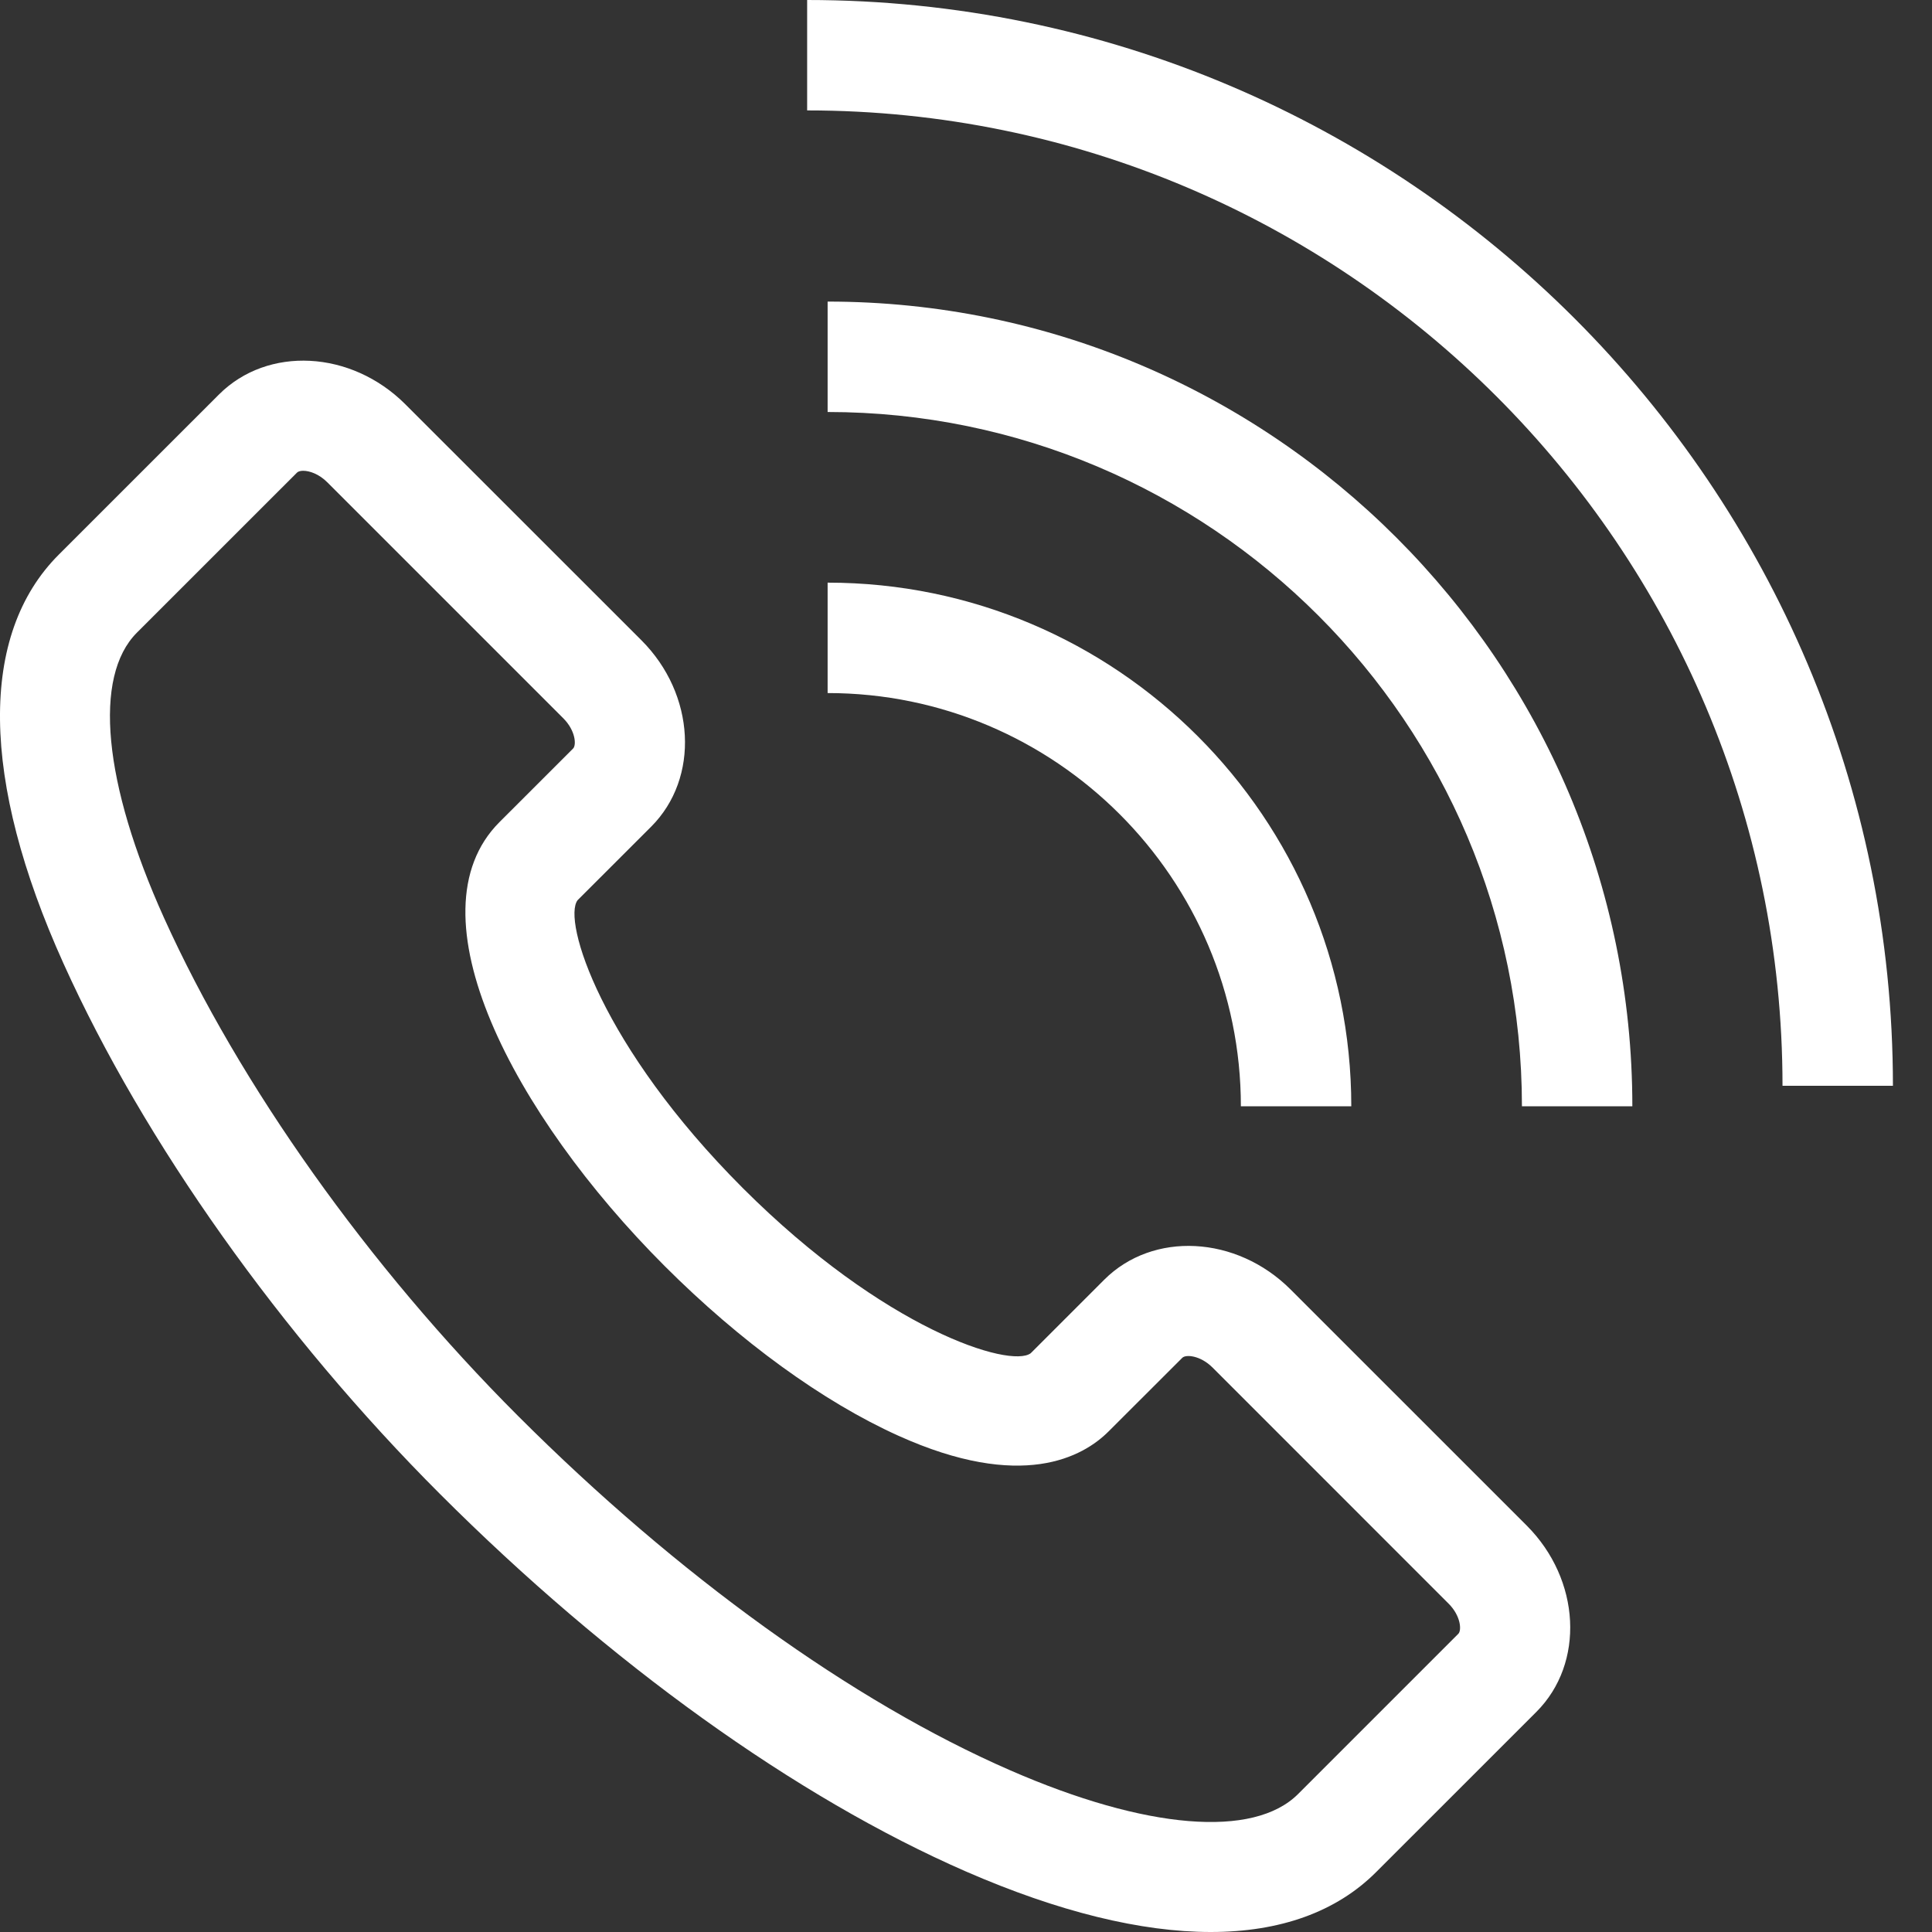 <svg width="40" height="40" viewBox="0 0 40 40" fill="none" xmlns="http://www.w3.org/2000/svg">
<rect x="0" y="0" width="40" height="40" fill="#333333" stroke="none"/>
<g clip-path="url(#clip0_1101_297)">
<path d="M1.314 19.947C2.982 23.643 5.824 27.646 9.11 30.932C12.615 34.437 16.482 37.213 19.998 38.747C21.913 39.582 23.625 40 25.067 40C26.5 40 27.666 39.586 28.492 38.759L31.809 35.443C32.817 34.434 32.727 32.704 31.608 31.584L26.72 26.697C25.6 25.578 23.869 25.488 22.862 26.495L21.34 28.017C20.918 28.333 18.312 27.53 15.379 24.598C12.445 21.664 11.641 19.056 11.958 18.638L13.482 17.115C14.489 16.107 14.399 14.375 13.28 13.256L8.391 8.369C7.271 7.25 5.541 7.159 4.533 8.168L1.217 11.483C-0.439 13.138 -0.404 16.144 1.314 19.947ZM2.834 13.099L6.15 9.784C6.173 9.761 6.219 9.747 6.277 9.747C6.407 9.747 6.603 9.812 6.776 9.985L11.663 14.872C11.916 15.125 11.937 15.426 11.865 15.498L10.341 17.021C8.447 18.916 10.629 23.08 13.763 26.214C15.323 27.774 17.04 29.021 18.595 29.723C21.155 30.88 22.426 30.164 22.954 29.634L24.478 28.112C24.551 28.038 24.851 28.061 25.104 28.313L29.991 33.201C30.244 33.453 30.265 33.754 30.193 33.826L26.876 37.143C25.956 38.063 23.727 37.88 20.912 36.651C17.652 35.229 14.034 32.623 10.726 29.316C7.628 26.218 4.957 22.459 3.397 19.006C2.136 16.215 1.926 14.008 2.834 13.099ZM39.191 22.48C39.191 10.085 29.106 0 16.711 0V2.286C27.846 2.286 36.905 11.345 36.905 22.48H39.191Z" fill="white"/>
<path d="M17.135 6.244V8.53C25.061 8.53 31.51 14.978 31.51 22.905H33.796C33.796 13.718 26.322 6.244 17.135 6.244H17.135Z" fill="white"/>
<path d="M25.691 22.905H27.977C27.977 16.927 23.113 12.063 17.135 12.063V14.349C21.853 14.349 25.691 18.187 25.691 22.905Z" fill="white"/>
</g>
<defs>
<clipPath id="clip0_1101_297">
<rect width="40" height="40" fill="white"/>
</clipPath>
</defs>
</svg>
